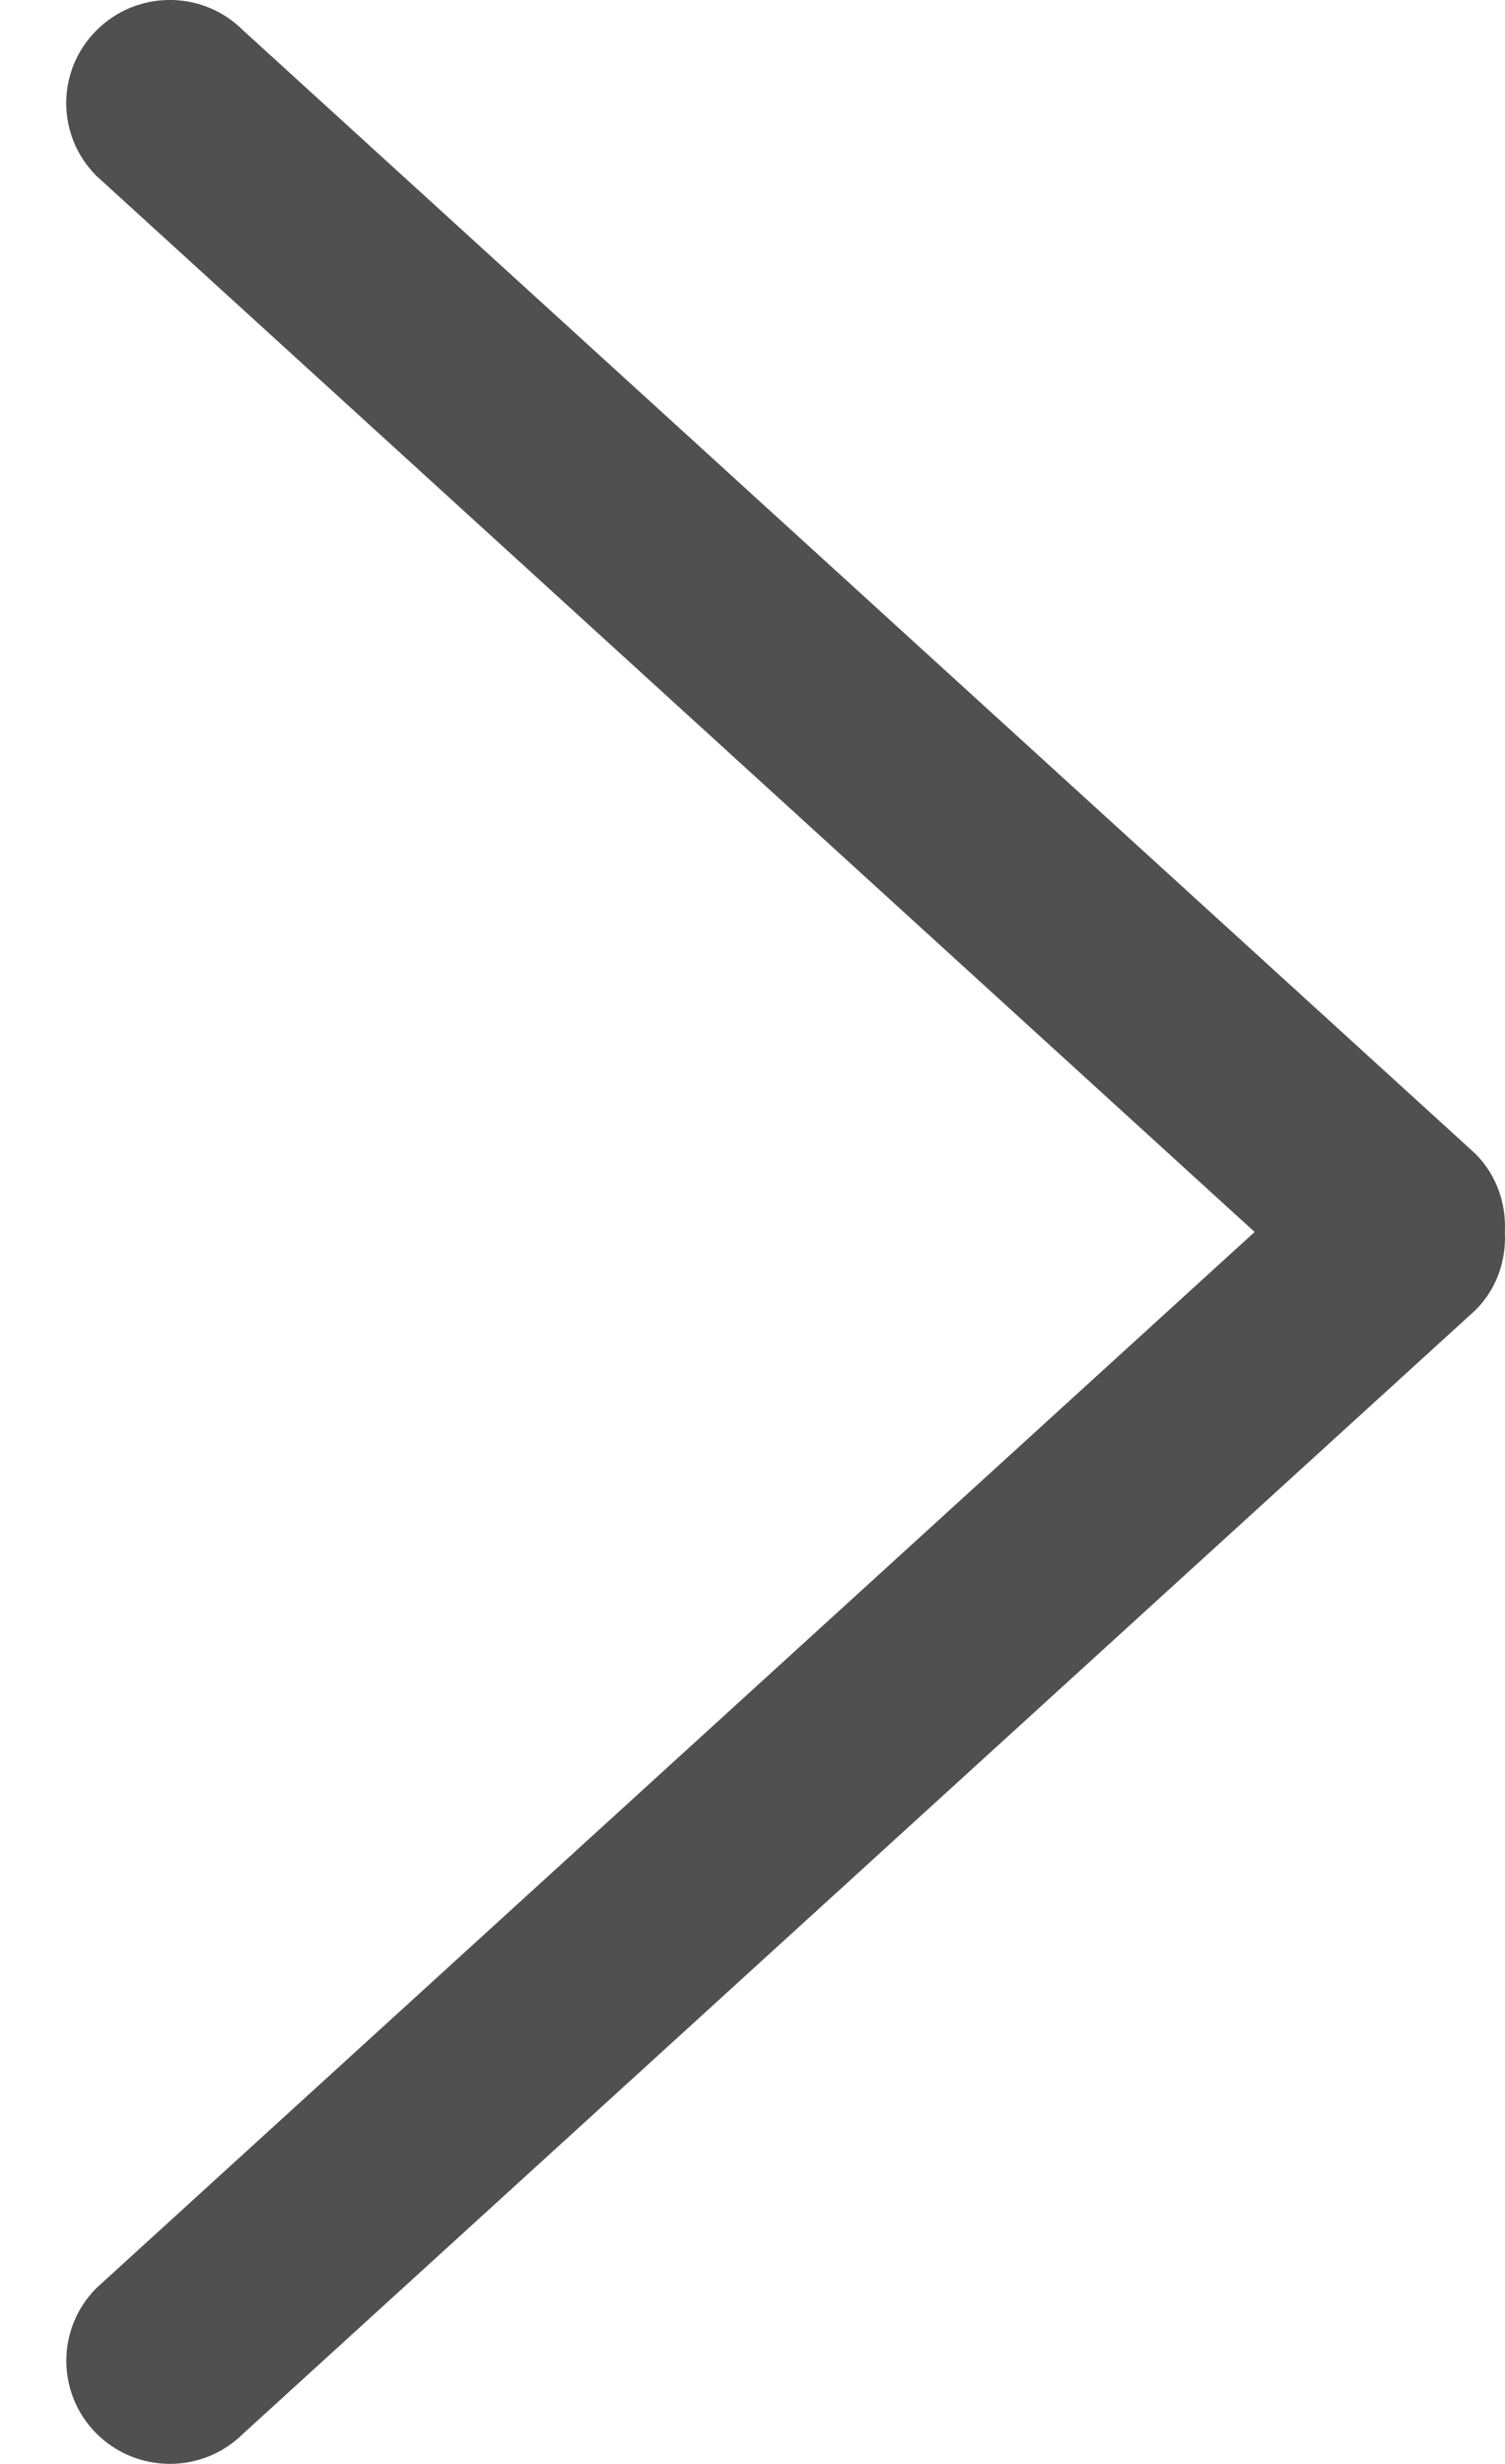 <svg width="11" height="18" viewBox="0 0 11 18" fill="none" xmlns="http://www.w3.org/2000/svg">
<path d="M10.784 8.429L1.776 0.221C1.481 -0.074 1.001 -0.074 0.706 0.221C0.41 0.515 0.41 0.992 0.706 1.286L9.17 9L0.706 16.714C0.411 17.008 0.411 17.485 0.706 17.779C1.002 18.073 1.481 18.073 1.777 17.779L10.784 9.571C10.942 9.414 11.009 9.206 10.999 9.001C11.009 8.794 10.941 8.587 10.784 8.429Z" fill="#505050"/>
</svg>
